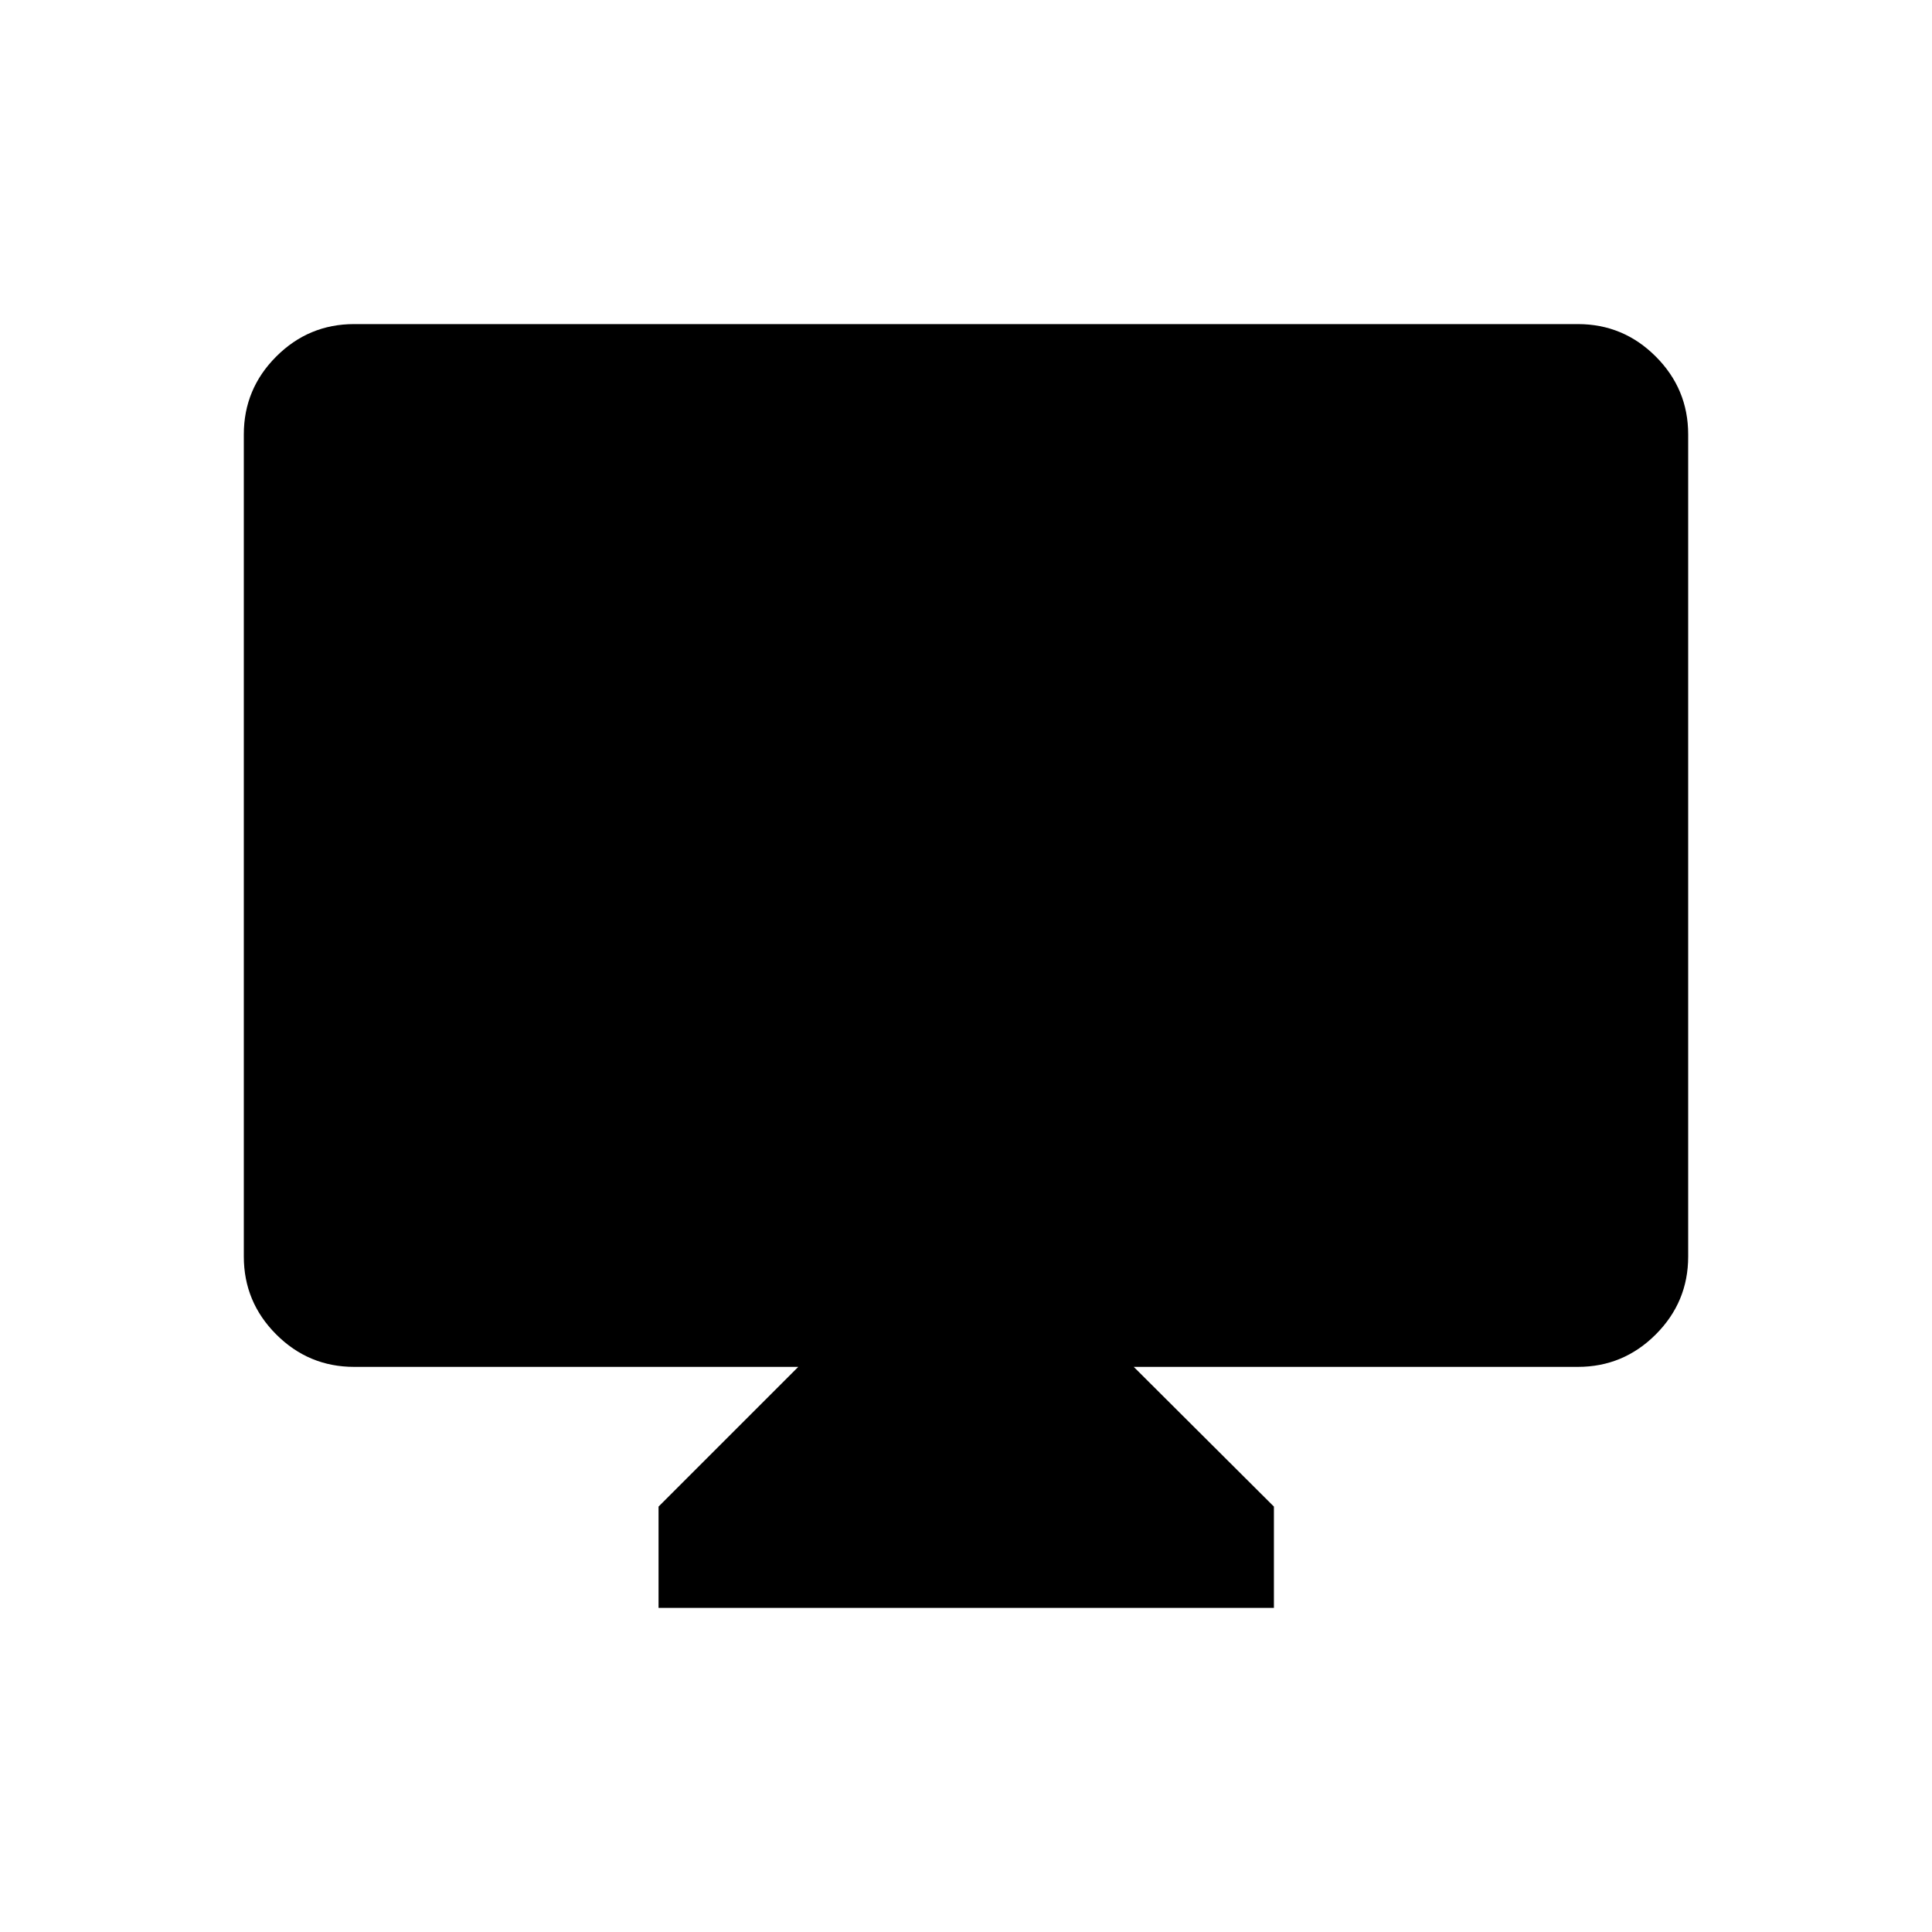 <svg xmlns="http://www.w3.org/2000/svg" height="48" viewBox="0 -960 960 960" width="48"><path d="M327.23-161.038v-50.347l69.423-69.422H175.961q-22.584 0-38.696-16.112-16.111-16.112-16.111-38.696v-408.539q0-22.584 16.111-38.696 16.112-16.112 38.696-16.112h608.078q22.584 0 38.696 16.112 16.111 16.112 16.111 38.696v408.539q0 22.584-16.111 38.696-16.112 16.112-38.696 16.112H563.347L633-211.385v50.347H327.23Z"/></svg>